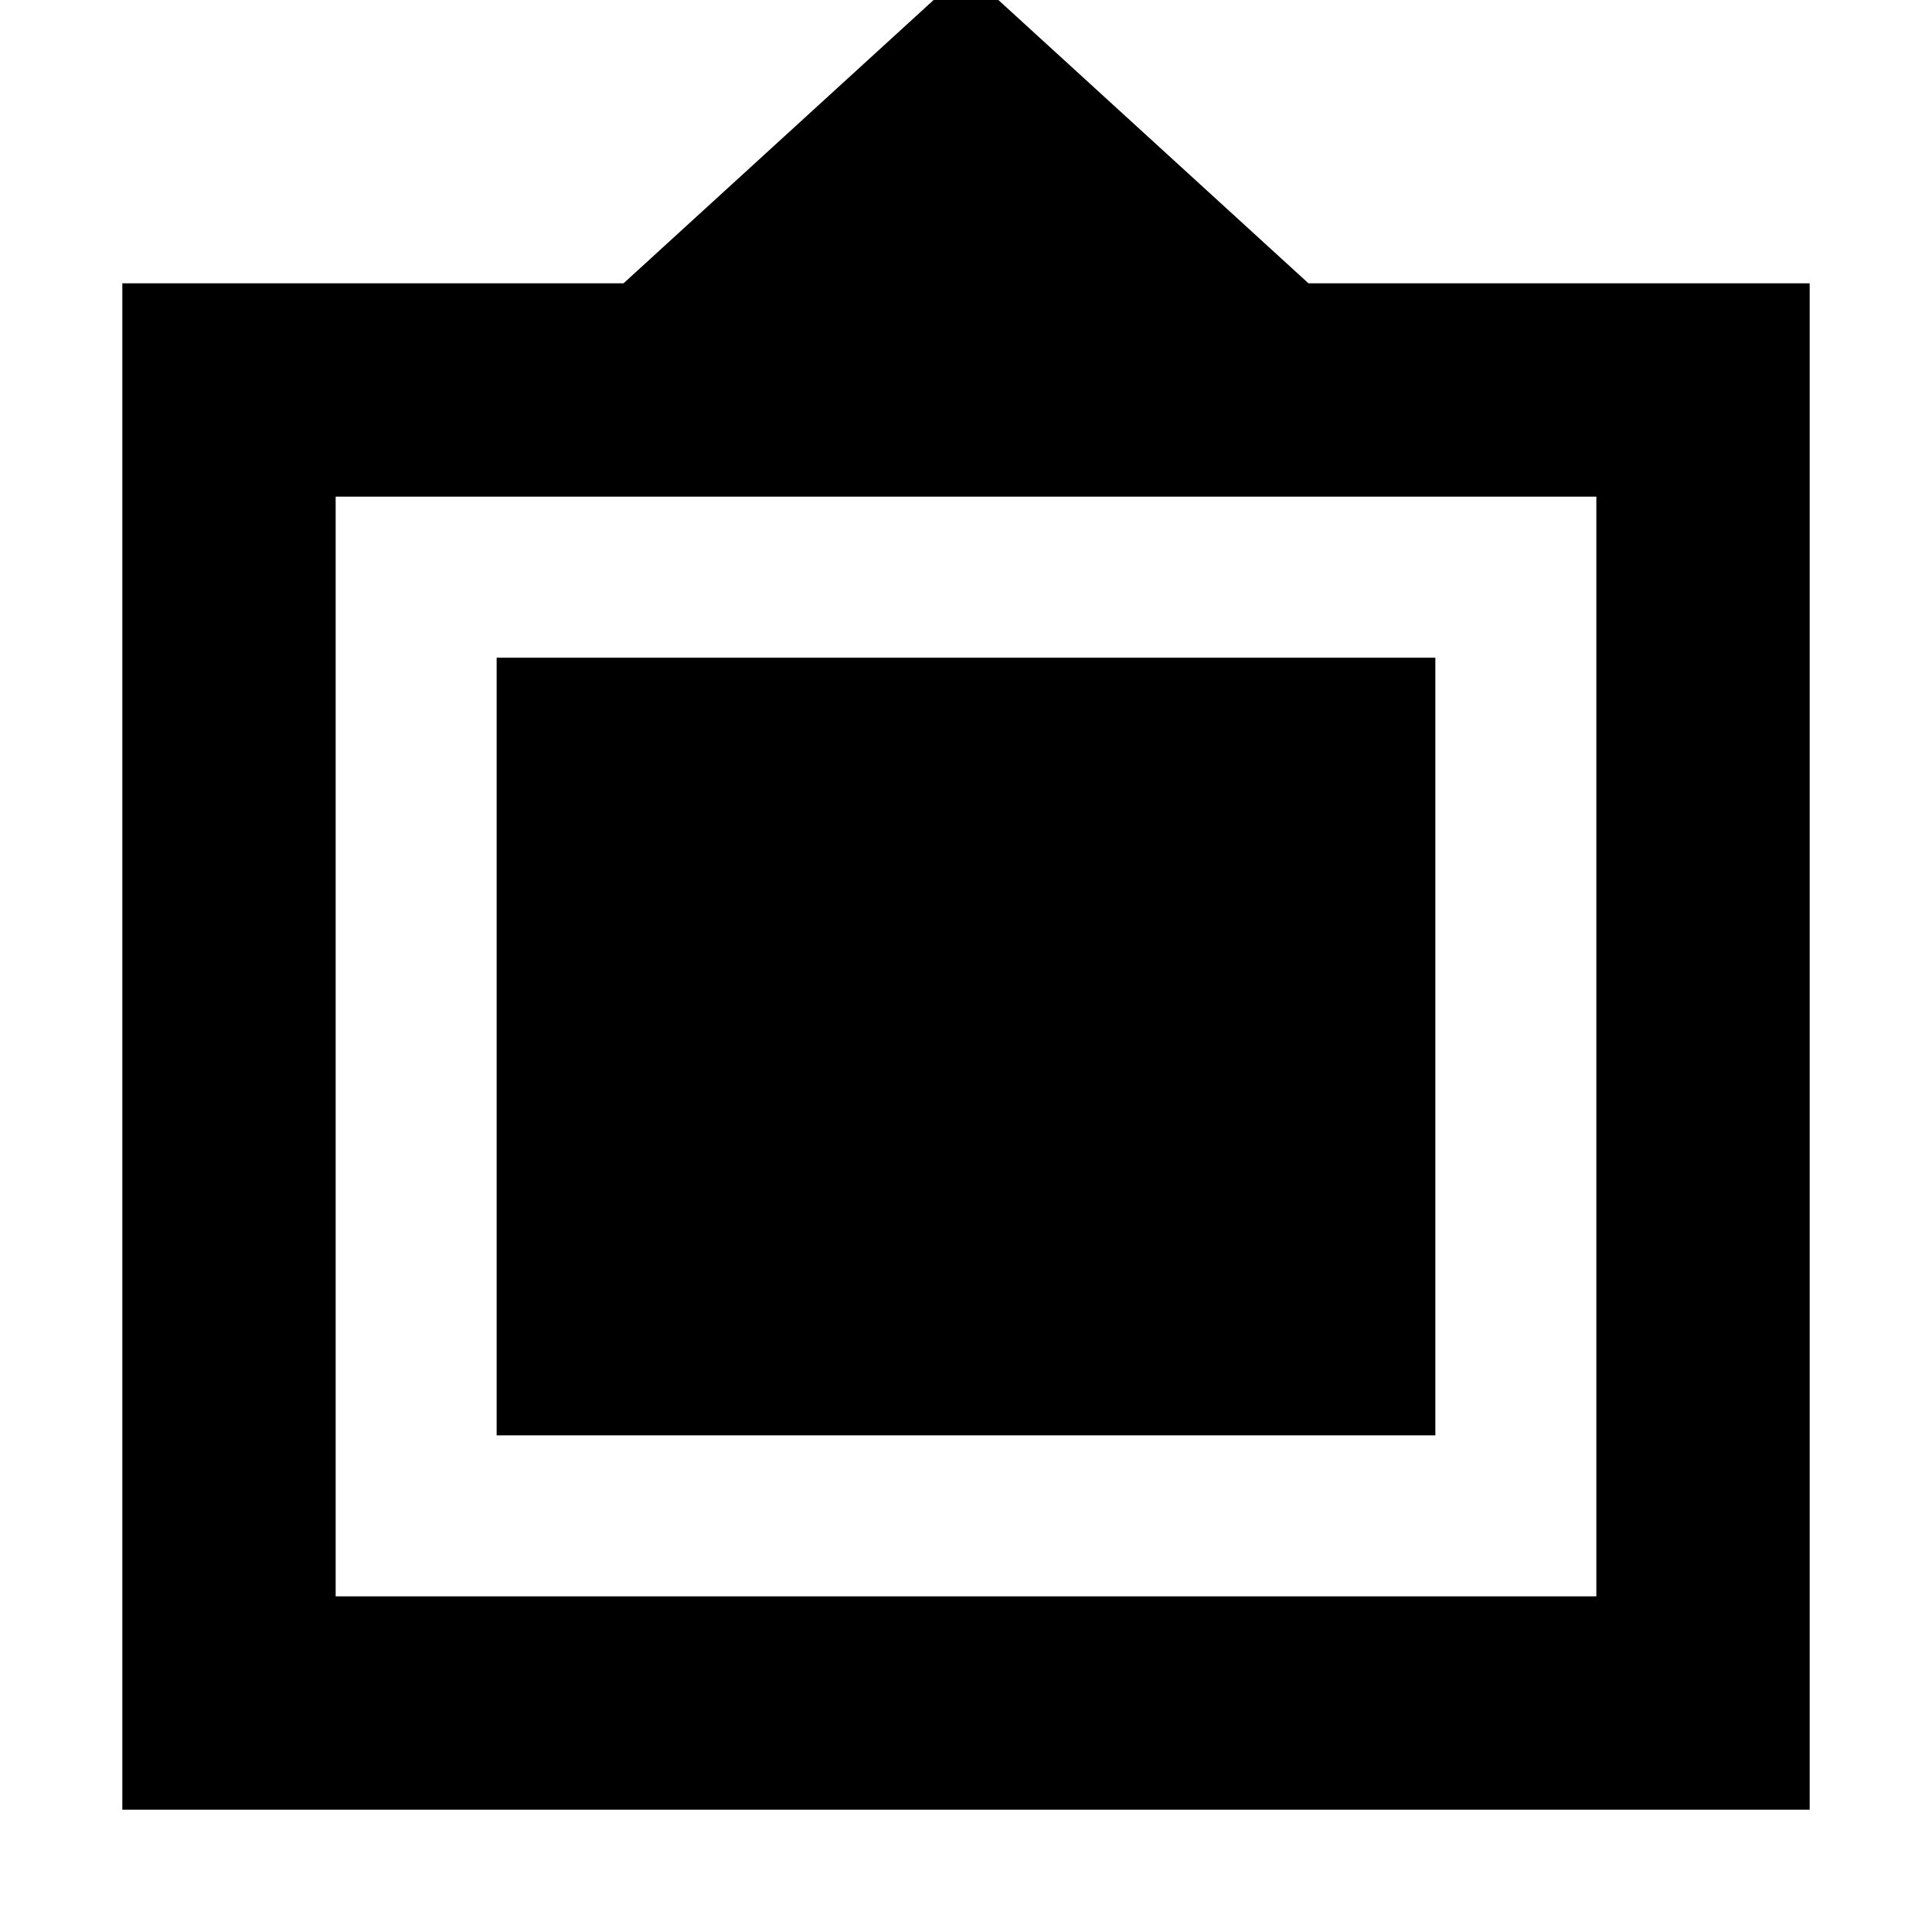 <svg xmlns="http://www.w3.org/2000/svg" height="24" viewBox="0 -960 960 960" width="24"><path d="M60.782-60.782v-758.436h249.044L480-974.696l170.174 155.478h249.044v758.436H60.782Zm106.001-106.001h626.434v-546.434H166.783v546.434Zm80-80v-386.434h466.434v386.434H246.783Z"/></svg>